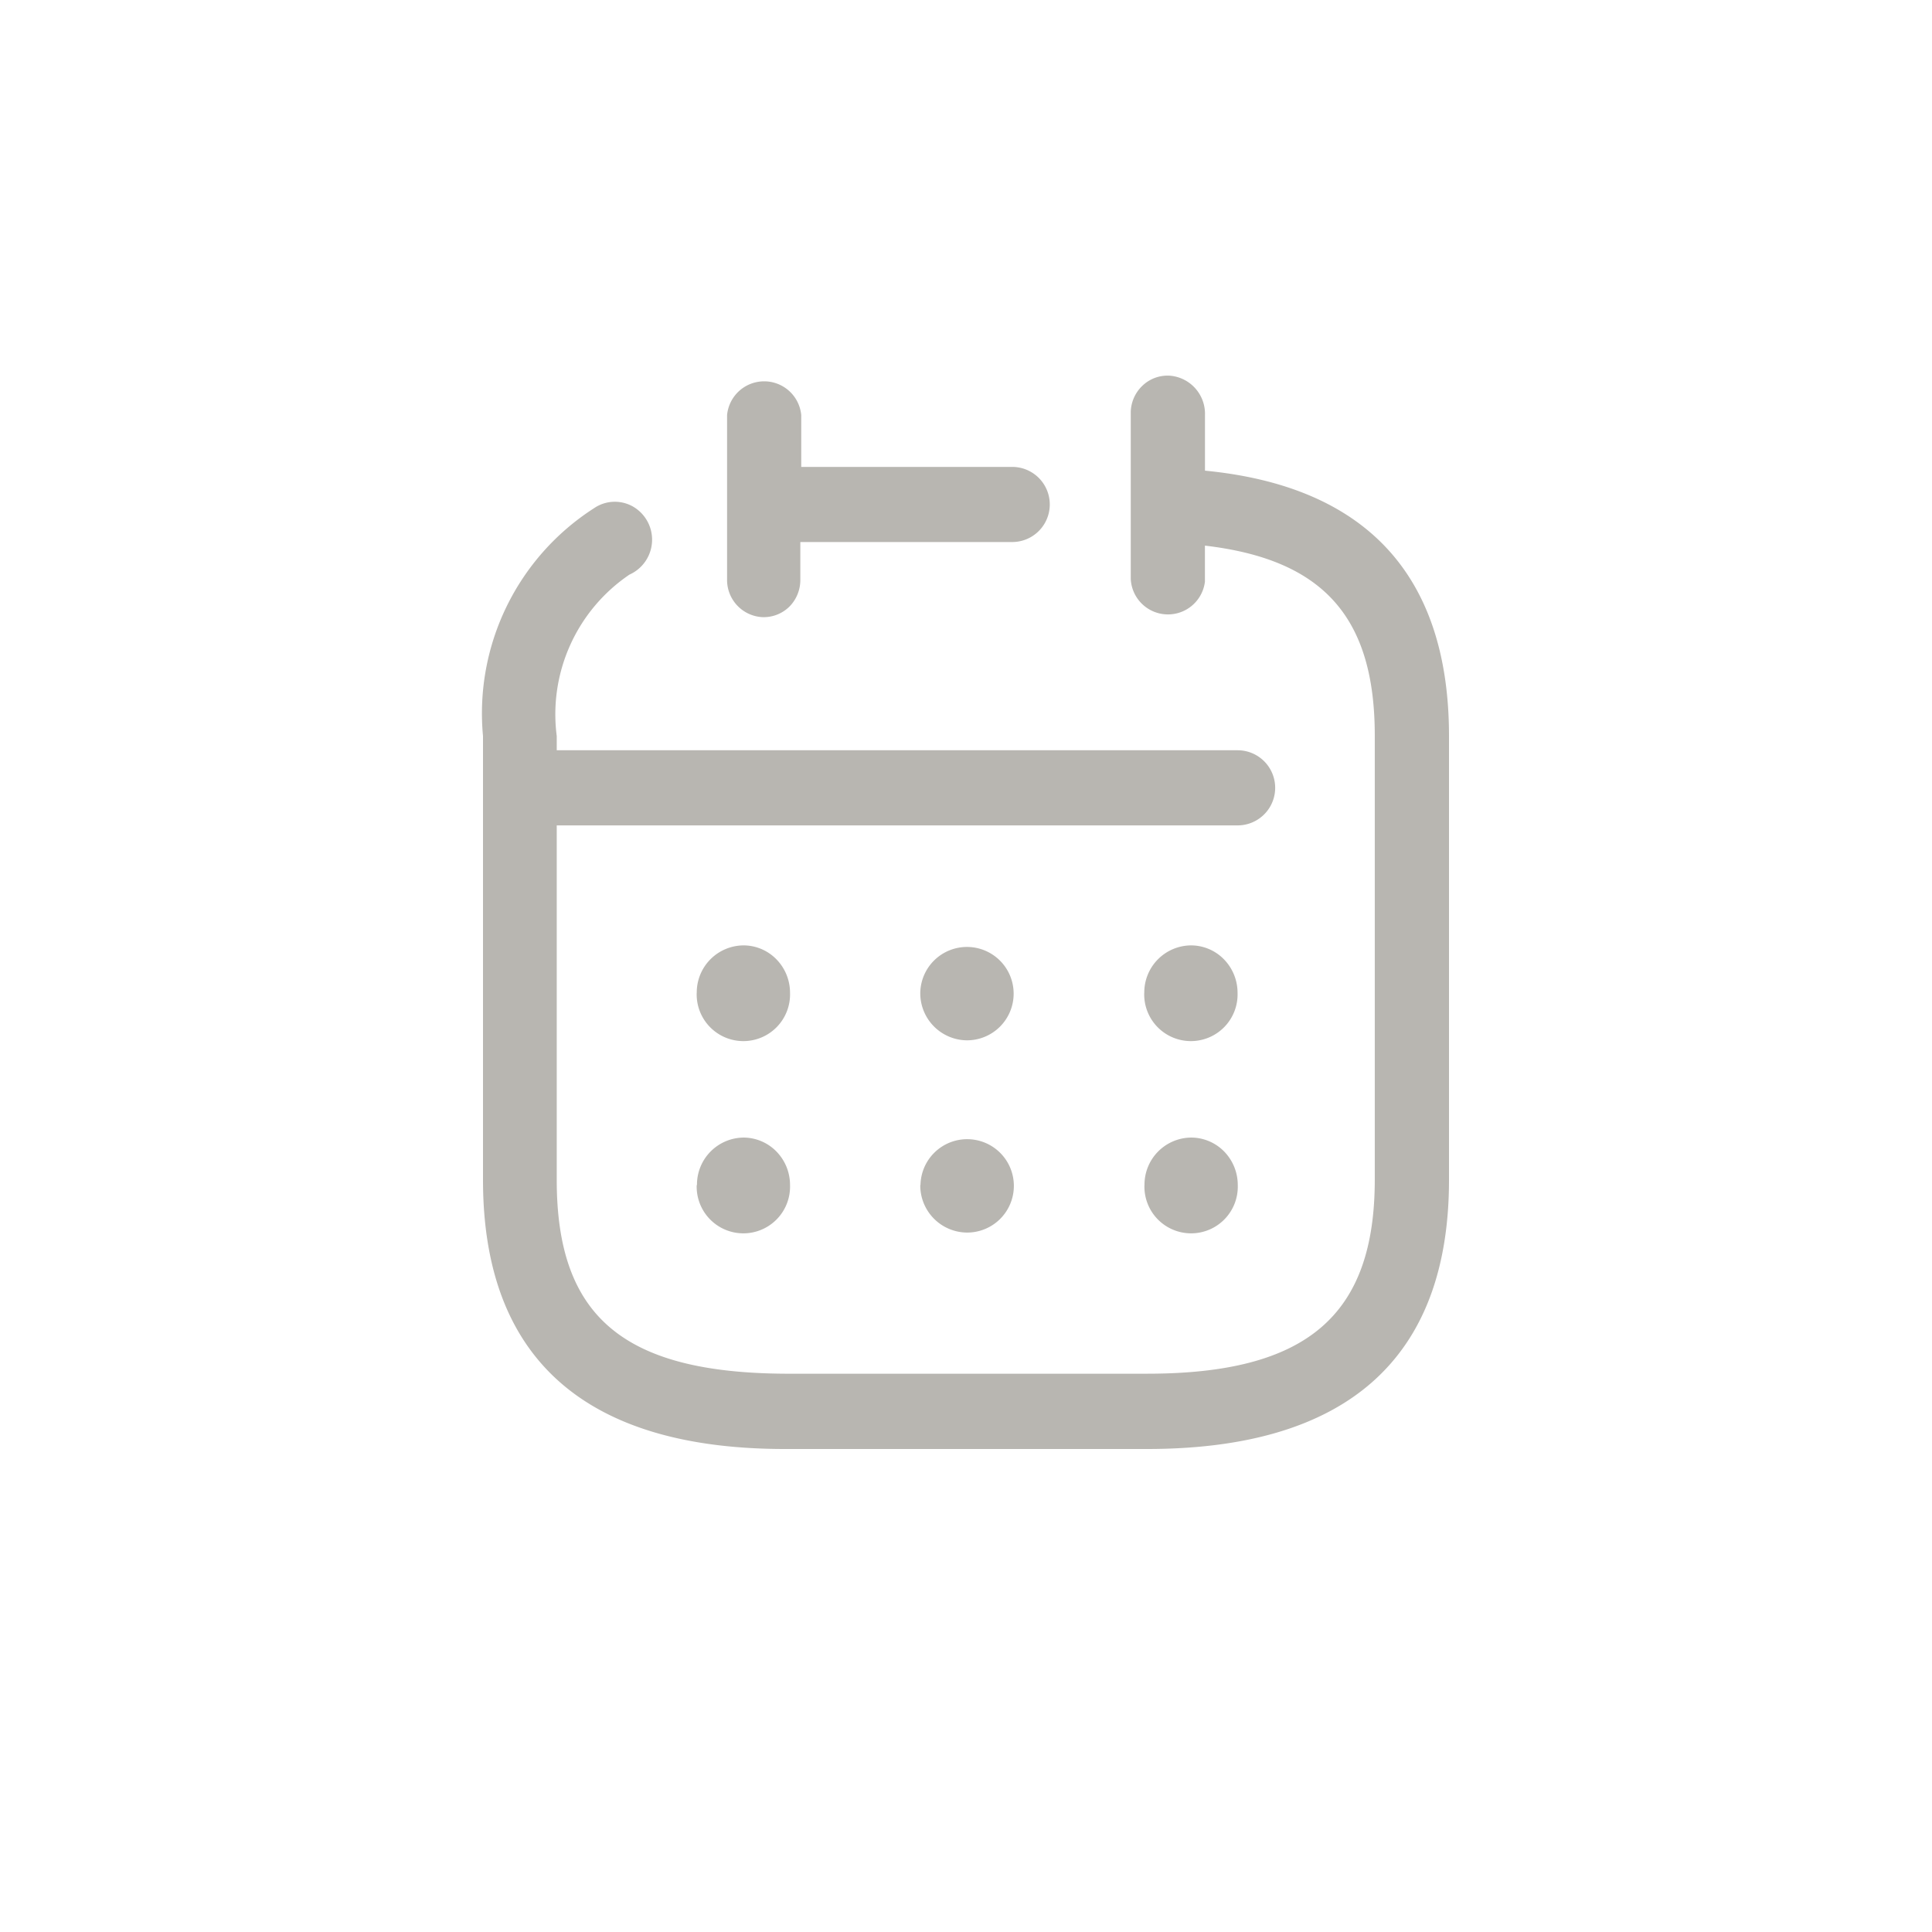 <svg xmlns="http://www.w3.org/2000/svg" width="36" height="36" viewBox="0 0 36 36">
  <defs>
    <style>
      .cls-1 {
        fill: none;
      }

      .cls-2 {
        fill: #b8b6b1;
      }
    </style>
  </defs>
  <g id="icon_calendar" transform="translate(-293 -1.5)">
    <rect id="사각형_221" data-name="사각형 221" class="cls-1" width="36" height="36" rx="4" transform="translate(293 1.5)"/>
    <g id="Iconly_Broken_Calendar" data-name="Iconly/Broken/Calendar" transform="translate(302 8)">
      <g id="Calendar" transform="translate(0 0)">
        <path id="Calendar-2" data-name="Calendar" class="cls-2" d="M5.626,20C1.9,20,0,18.311,0,14.985V6.715A4.542,4.542,0,0,1,2.07,2.469.685.685,0,0,1,2.8,2.442a.713.713,0,0,1-.071,1.265A3.143,3.143,0,0,0,1.374,6.715V6.98H14.061a.7.7,0,0,1,0,1.4H1.374v6.608c0,2.538,1.235,3.591,4.252,3.609h6.748c2.974,0,4.243-1.079,4.243-3.618V6.706c0-2.211-.966-3.282-3.165-3.539V3.84a.694.694,0,0,1-1.382-.053V.673a.7.7,0,0,1,.222-.49.677.677,0,0,1,.5-.183.712.712,0,0,1,.661.734V1.77C16.461,2.062,18,3.725,18,6.715v8.27C18,18.311,16.1,20,12.374,20Zm6.7-4.918a.877.877,0,0,1,.869-.885h-.009a.863.863,0,0,1,.621.256.894.894,0,0,1,.257.629.87.87,0,1,1-1.739,0Zm-4.174,0a.87.87,0,1,1,.869.885A.877.877,0,0,1,8.148,15.082Zm-4.165,0a.877.877,0,0,1,.869-.885H4.844a.861.861,0,0,1,.62.256.89.89,0,0,1,.257.629.87.87,0,1,1-1.739,0ZM12.322,11.5a.877.877,0,0,1,.869-.884h-.009a.859.859,0,0,1,.621.256.893.893,0,0,1,.257.628.87.87,0,1,1-1.739,0Zm-4.174,0a.87.87,0,1,1,.869.885A.877.877,0,0,1,8.148,11.5Zm-4.165,0a.877.877,0,0,1,.869-.884H4.844a.857.857,0,0,1,.62.256.889.889,0,0,1,.257.628.87.87,0,1,1-1.739,0Zm1.235-7a.694.694,0,0,1-.67-.708V.735a.694.694,0,0,1,1.382,0V1.7H9.861a.7.7,0,0,1,0,1.4H5.913v.7a.706.706,0,0,1-.2.5.683.683,0,0,1-.485.2Z" transform="translate(0 0.5)"/>
      </g>
    </g>
  </g>
</svg>
